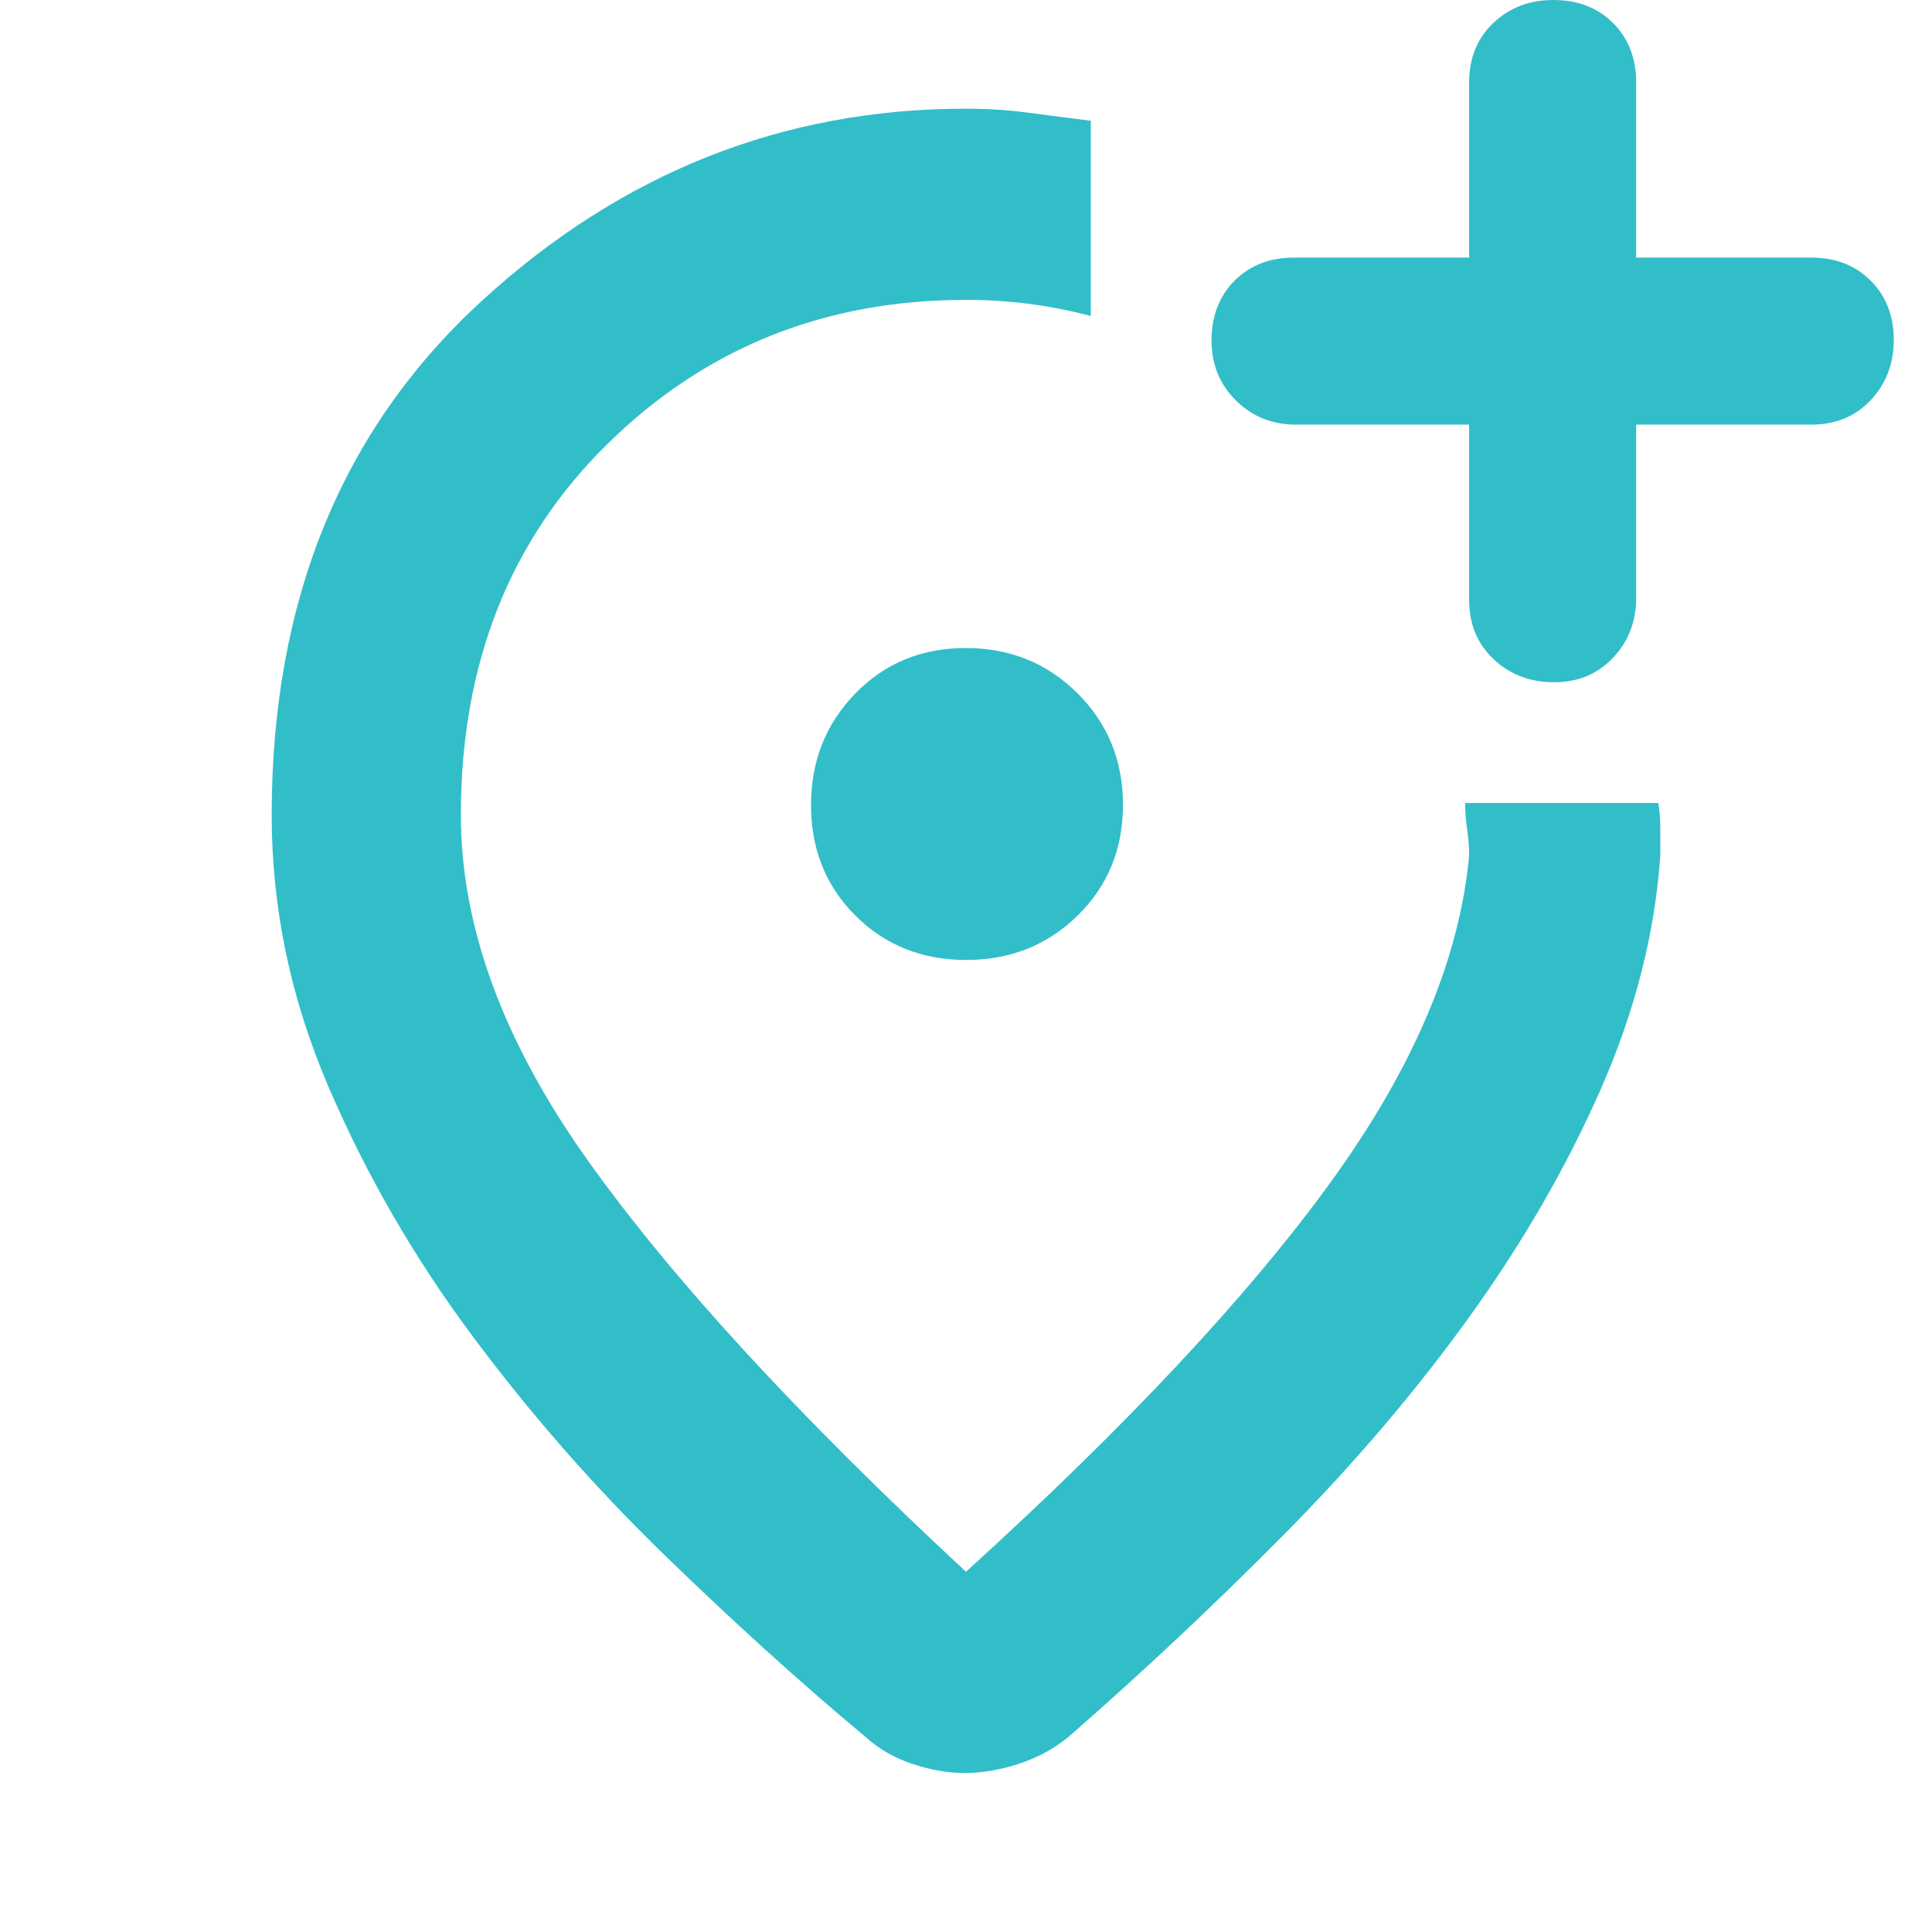 <svg xmlns="http://www.w3.org/2000/svg" height="48" viewBox="0 -960 960 960" width="48"><path fill="rgb(50, 190, 200)" d="M480-906q16 0 31 2t31 4v97q-15.25-4-30.54-6T480-811q-105.37 0-178.18 71.62Q229-667.76 229-555q0 83 63 171.5T480-179q120-109 181.5-194T730-535q0-6-1-13t-1-13h96q1 6 1 13v13q-4 58-29.5 116T730-305.5q-40 55.5-92 108T531-97q-10.96 9-24.97 13.5-14.01 4.5-26.52 4.5t-26.1-4.5Q439.82-88 430-97q-48-40-100-90.5t-95.5-109Q191-355 163-420.5T135-555q0-159.72 104.25-255.36Q343.51-906 480-906Zm.09 423q32.91 0 55.41-22.09t22.5-55q0-32.91-22.59-55.41t-55.5-22.5Q447-638 425-615.41t-22 55.5Q403-527 425.09-505t55 22Zm-.09-77Zm250-189v87q0 18.12 12.18 29.56 12.17 11.44 30 11.44 17.82 0 29.32-12.13Q813-645.25 813-663v-86h87q18.13 0 29.56-12.18 11.44-12.17 11.44-30 0-17.82-11.44-29.32Q918.13-832 900-832h-87v-87q0-18.13-11.49-29.56Q790.02-960 771.82-960 754-960 742-948.56q-12 11.43-12 29.56v87h-87q-18.12 0-29.56 11.49Q602-809.02 602-790.82 602-773 614.13-761q12.12 12 29.87 12h86Z"/></svg>